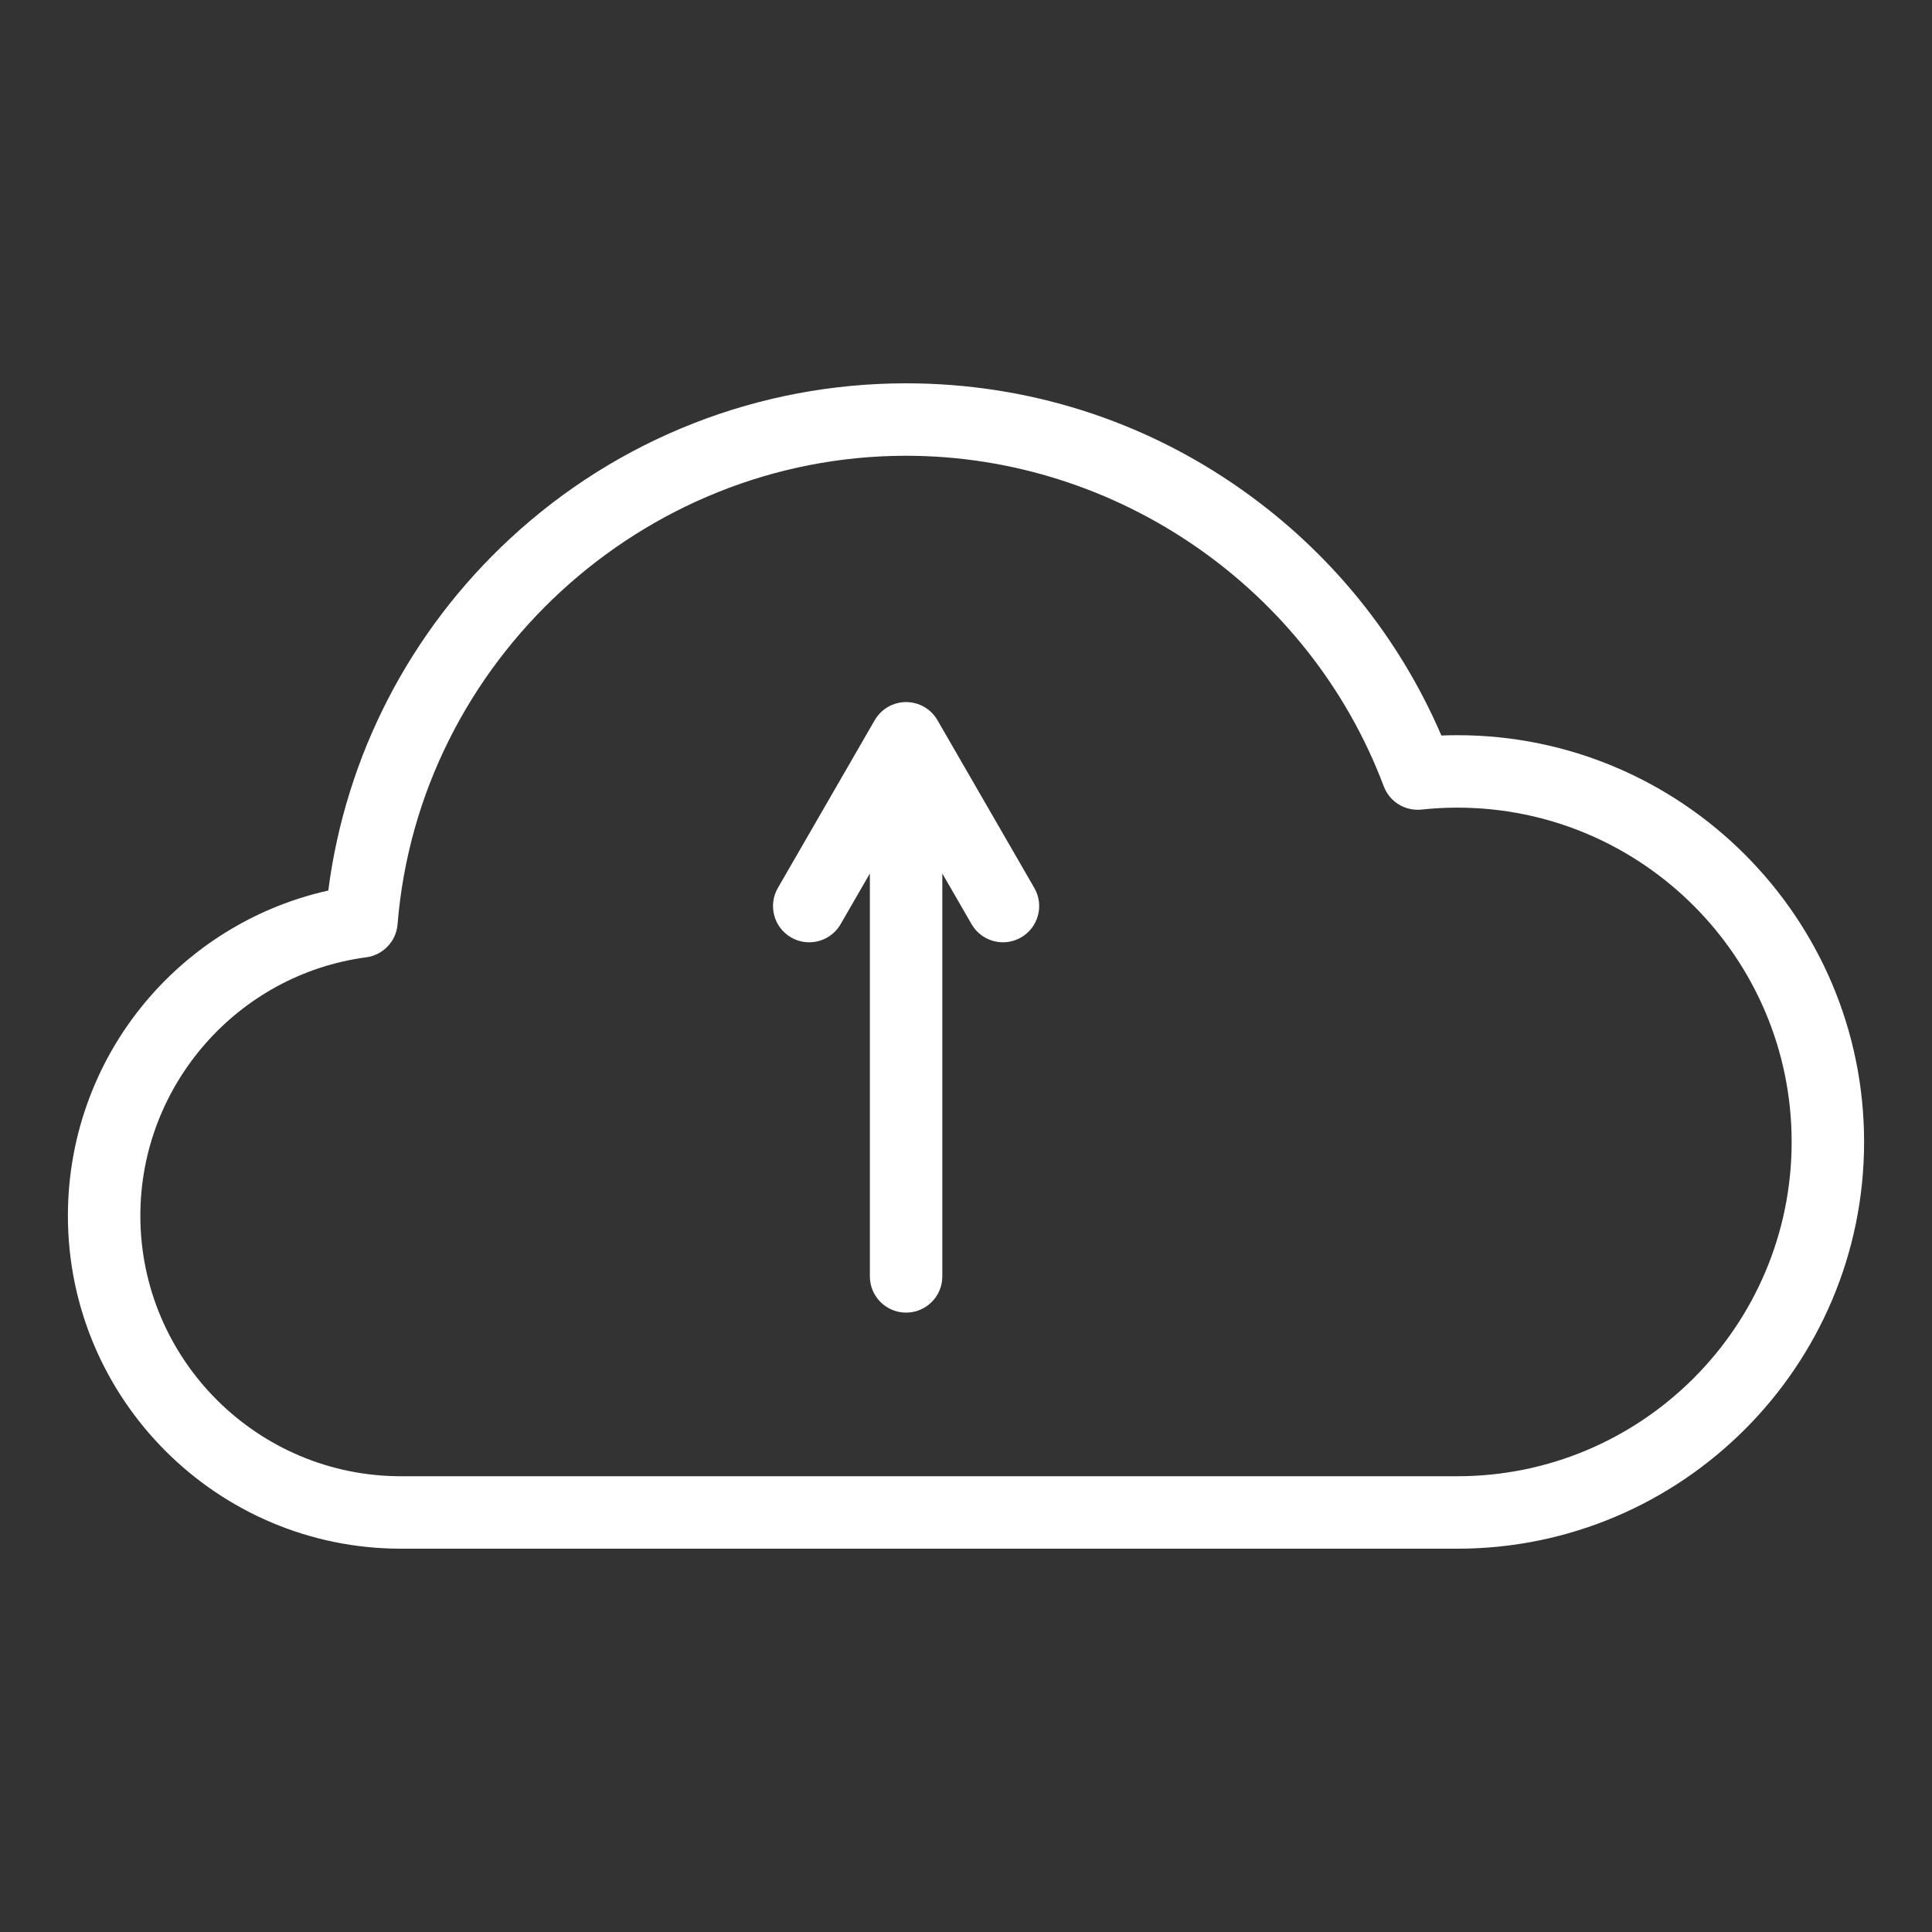 <?xml version="1.0" ?><!DOCTYPE svg  PUBLIC '-//W3C//DTD SVG 1.1//EN'  'http://www.w3.org/Graphics/SVG/1.1/DTD/svg11.dtd'><svg enable-background="new 0 0 800 800" height="800px" id="GUIDE" version="1.1" viewBox="0 0 800 800" width="800px" xml:space="preserve" xmlns="http://www.w3.org/2000/svg" xmlns:cc="http://creativecommons.org/ns#" xmlns:dc="http://purl.org/dc/elements/1.1/" xmlns:inkscape="http://www.inkscape.org/namespaces/inkscape" xmlns:rdf="http://www.w3.org/1999/02/22-rdf-syntax-ns#" xmlns:sodipodi="http://sodipodi.sourceforge.net/DTD/sodipodi-0.dtd" xmlns:svg="http://www.w3.org/2000/svg" xmlns:xlink="http://www.w3.org/1999/xlink"><rect x="0" y="0" width="800" height="800" fill="#333333" stroke="none"/><path d="M603.457,304.427c-2.194,0-4.402,0.044-6.615,0.131c-17.621-40.951-46.086-76.024-82.839-101.924  c-40.77-28.729-88.769-43.913-138.81-43.913c-61.014,0-119.245,22.829-163.966,64.28c-41.611,38.568-68.076,89.959-75.295,145.751  c-28.262,6.304-53.97,21.442-73.342,43.395c-22.23,25.19-34.474,57.586-34.474,91.215c0,76.049,61.869,137.918,137.916,137.918  h437.424c92.87,0,168.426-75.558,168.426-168.426C771.883,379.983,696.327,304.427,603.457,304.427z M603.457,611.279H166.033  c-59.505,0-107.916-48.412-107.916-107.918c0-53.884,40.209-99.865,93.53-106.96c7-0.933,12.403-6.621,12.973-13.661  c8.789-108.795,101.284-194.019,210.573-194.019c87.489,0,166.975,55.003,197.79,136.868c2.405,6.396,8.833,10.355,15.626,9.631  c4.944-0.524,9.94-0.793,14.849-0.793c76.328,0,138.426,62.099,138.426,138.426C741.883,549.182,679.785,611.279,603.457,611.279z" fill="#FFFFFF"/><path d="M428.291,367.684l-40.108-69.47c-2.679-4.641-7.631-7.5-12.99-7.5c-5.358,0-10.311,2.859-12.99,7.5  l-40.107,69.47c-4.143,7.176-1.685,16.35,5.49,20.49c2.361,1.364,4.94,2.013,7.485,2.013c5.185,0,10.226-2.69,13.005-7.503  l12.117-20.988v166.829c0,8.282,6.717,15,15,15c8.285,0,15-6.718,15-15V361.696l12.118,20.987c4.144,7.176,13.315,9.633,20.49,5.49  C429.976,384.032,432.434,374.859,428.291,367.684z" fill="#FFFFFF"/></svg>
